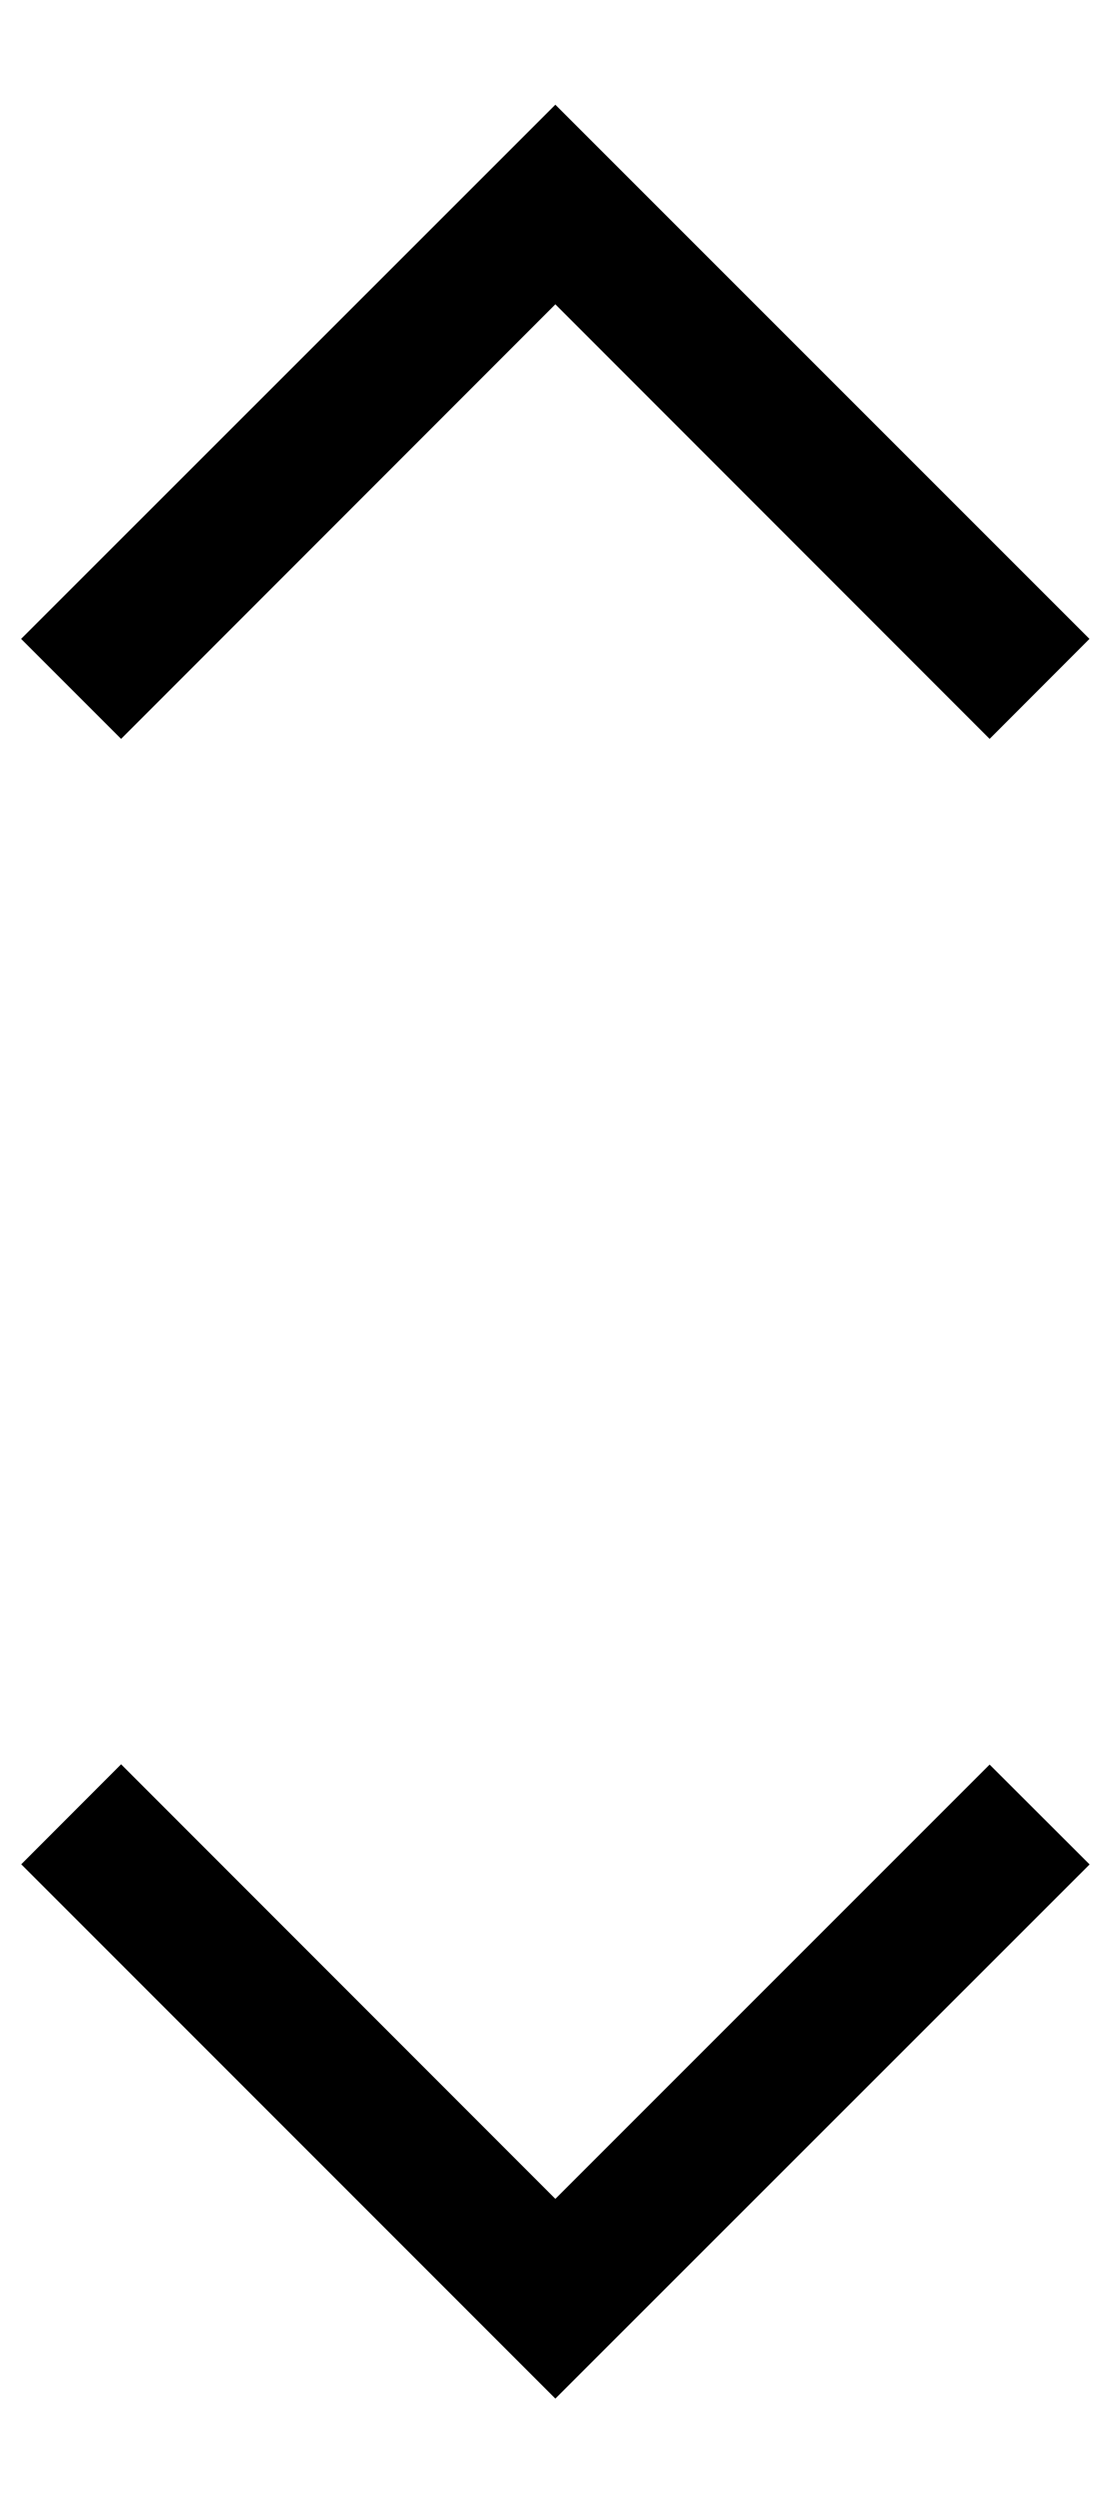 <svg width="8" height="18" viewBox="0 0 8 18" fill="none" xmlns="http://www.w3.org/2000/svg">
<path d="M3.999 17.27L0.153 13.423L0.872 12.703L3.999 15.832L7.126 12.705L7.846 13.424L3.999 17.27ZM0.872 5.32L0.152 4.6L3.999 0.754L7.845 4.6L7.126 5.32L3.999 2.191L0.872 5.32Z" fill="black"/>
</svg>
